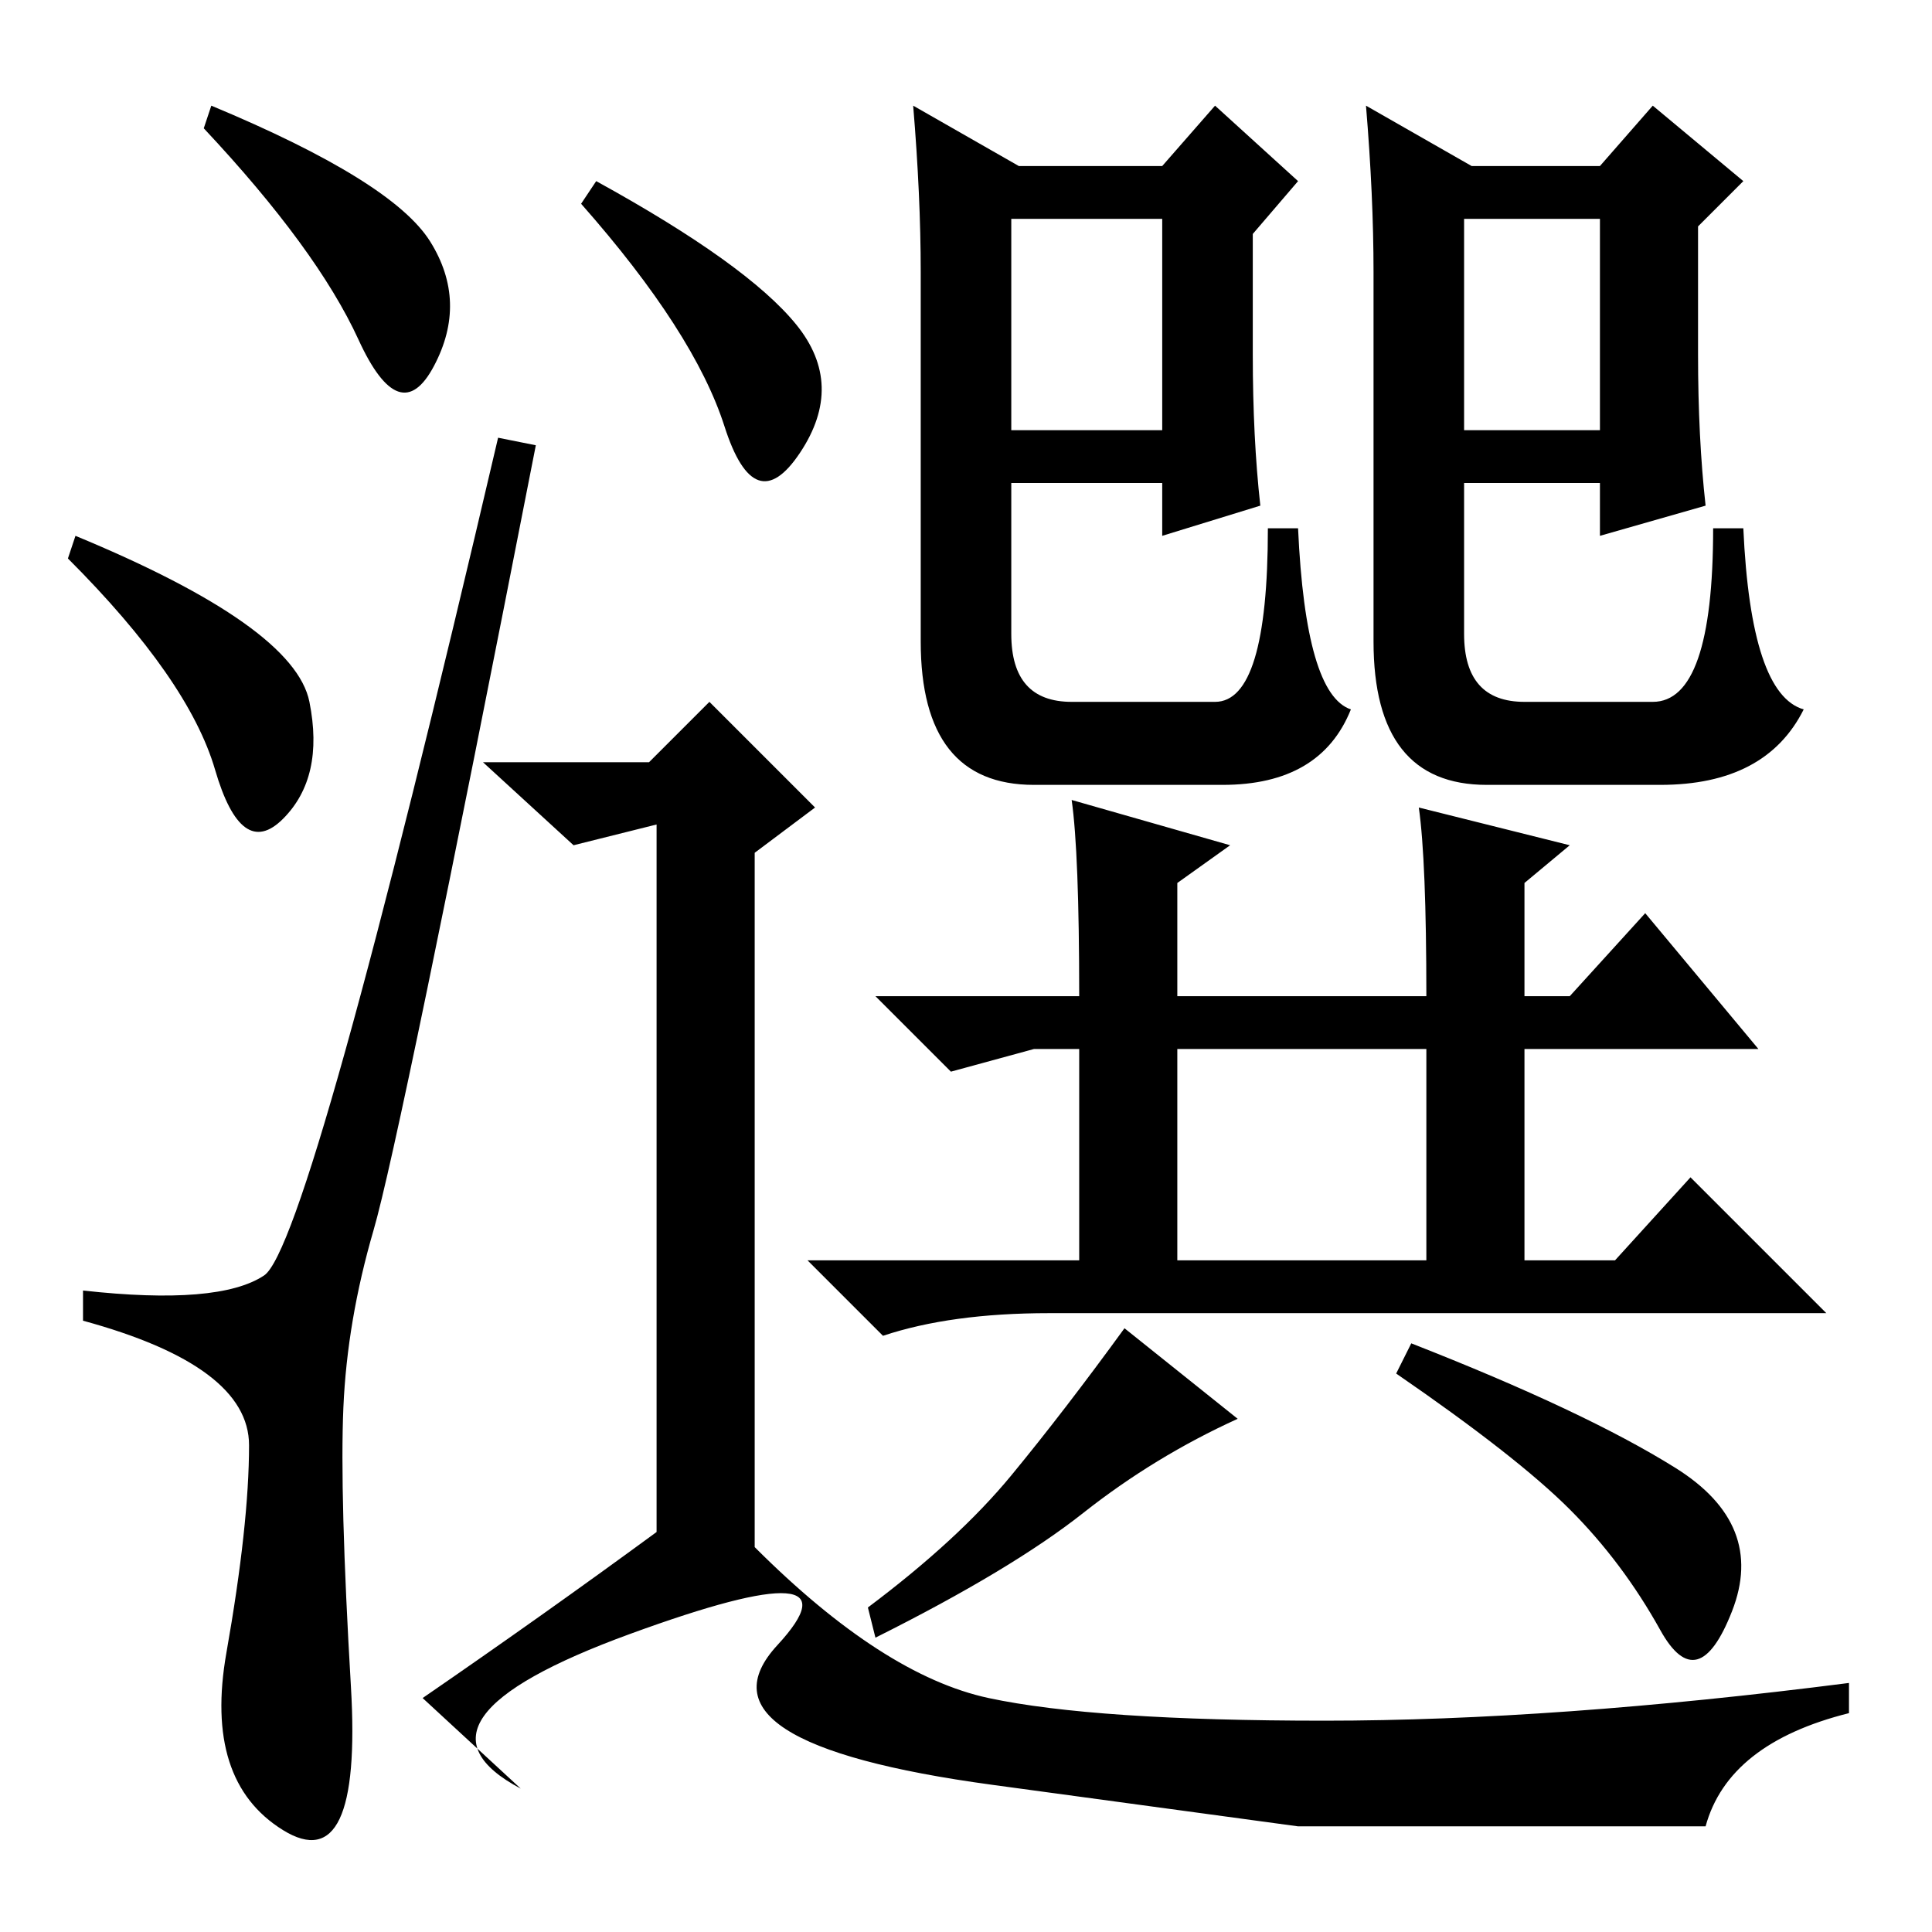 <?xml version="1.0" standalone="no"?>
<!DOCTYPE svg PUBLIC "-//W3C//DTD SVG 1.1//EN" "http://www.w3.org/Graphics/SVG/1.1/DTD/svg11.dtd" >
<svg xmlns="http://www.w3.org/2000/svg" xmlns:xlink="http://www.w3.org/1999/xlink" version="1.1" viewBox="0 -36 256 256">
  <g transform="matrix(1 0 0 -1 0 220)">
   <path fill="currentColor"
d="M28 242q24 -10 29 -18t0.5 -16.5t-10 3.5t-20.5 28zM10 185q29 -12 31 -22t-3.5 -15.5t-9 6.5t-19.5 28zM35 87q6 4 31 111l5 -1q-18 -92 -21.5 -104t-4 -23.5t1 -37t-9 -19t-7.5 23.5t3 27.5t-22 16.5v4q18 -2 24 2zM105.5 213q6.5 -8 0.5 -17t-10 3.5t-19 29.5l2 3
q20 -11 26.5 -19zM87 53v94h1l-12 -3l-12 11h22l8 8l14 -14l-8 -6v-92q17 -17 31 -20t44.5 -3t69.5 5v-4q-16 -4 -19 -15h-54t-40.5 5.5t-28.5 18.5t-19.5 1.5t-14.5 -20.5l-13 12q16 11 31 22zM156 89h33v28h-33v-28zM164 68q-11 -5 -20.5 -12.5t-27.5 -16.5l-1 4
q12 9 19 17.5t15 19.5zM222 61.5q12 -7.5 7.5 -19t-9.5 -2.5t-12 16t-23 18l2 4q23 -9 35 -16.5zM188 149l20 -5l-6 -5v-15h6l10 11l15 -18h-31v-28h12l10 11l18 -18h-103q-13 0 -22 -3l-10 10h36v28h-6l-11 -3l-10 10h27q0 19 -1 26l21 -6l-7 -5v-15h33q0 18 -1 25z
M135 234h19l7 8l11 -10l-6 -7v-16q0 -11 1 -20l-13 -4v7h-20v-20q0 -9 8 -9h19q7 0 7 23h4q1 -22 7 -24q-4 -10 -17 -10h-25q-15 0 -15 19v49q0 10 -1 22zM134 227v-28h20v28h-20zM195 234h17l7 8l12 -10l-6 -6v-17q0 -11 1 -20l-14 -4v7h-18v-20q0 -9 8 -9h17q8 0 8 23h4
q1 -22 8 -24q-5 -10 -19 -10h-23q-15 0 -15 19v49q0 10 -1 22zM194 227v-28h18v28h-18z" />
  </g>

</svg>
